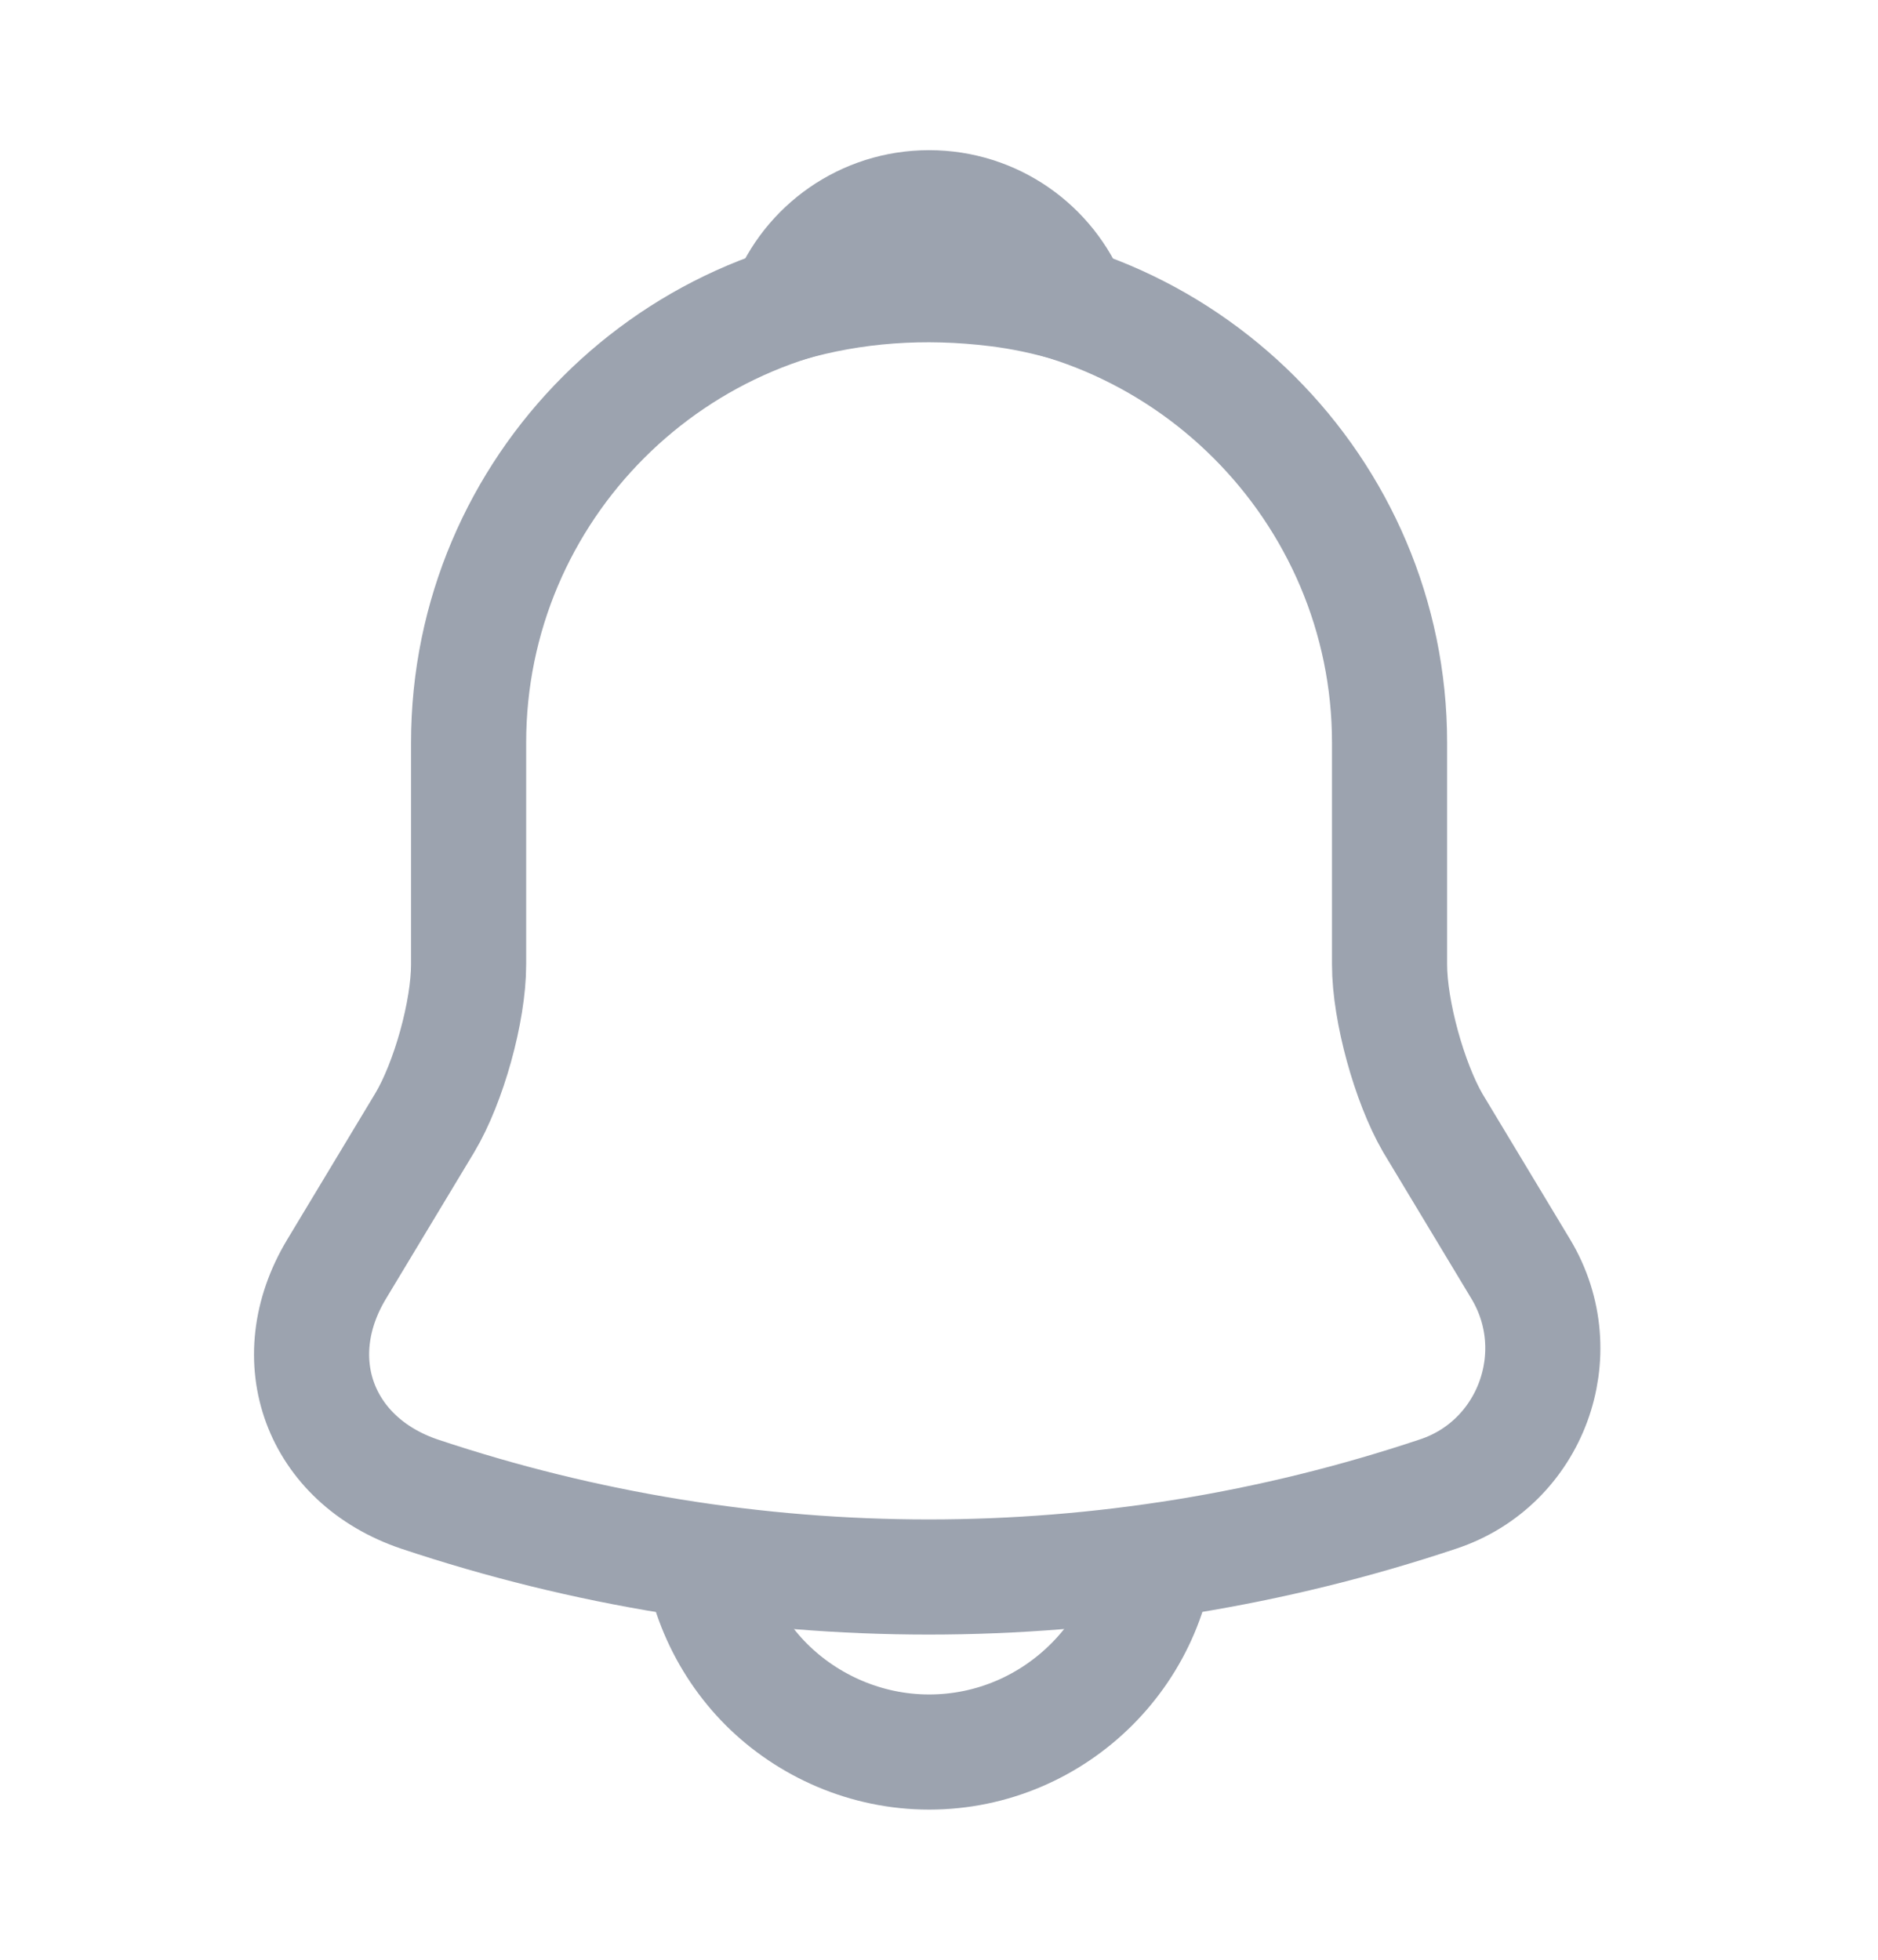 <svg width="23" height="24" viewBox="0 0 23 24" fill="none" xmlns="http://www.w3.org/2000/svg">
<path d="M11.379 3.456C8.268 3.456 5.739 5.984 5.739 9.095V11.812C5.739 12.385 5.495 13.259 5.203 13.748L4.122 15.543C3.455 16.652 3.916 17.884 5.137 18.297C9.189 19.651 13.559 19.651 17.611 18.297C18.748 17.922 19.246 16.577 18.626 15.543L17.545 13.748C17.263 13.259 17.018 12.385 17.018 11.812V9.095C17.018 5.993 14.481 3.456 11.379 3.456Z" stroke="#9CA3AF" stroke-width="1.41" stroke-miterlimit="10" stroke-linecap="round"/>
<path d="M13.118 3.728C12.826 3.644 12.525 3.578 12.215 3.54C11.313 3.428 10.448 3.493 9.64 3.728C9.912 3.033 10.589 2.544 11.379 2.544C12.168 2.544 12.845 3.033 13.118 3.728Z" stroke="#9CA3AF" stroke-width="1.41" stroke-miterlimit="10" stroke-linecap="round" stroke-linejoin="round"/>
<path d="M14.199 18.636C14.199 20.187 12.93 21.456 11.379 21.456C10.608 21.456 9.894 21.136 9.386 20.629C8.879 20.121 8.559 19.407 8.559 18.636" stroke="#9CA3AF" stroke-width="1.41" stroke-miterlimit="10"/>
</svg>
